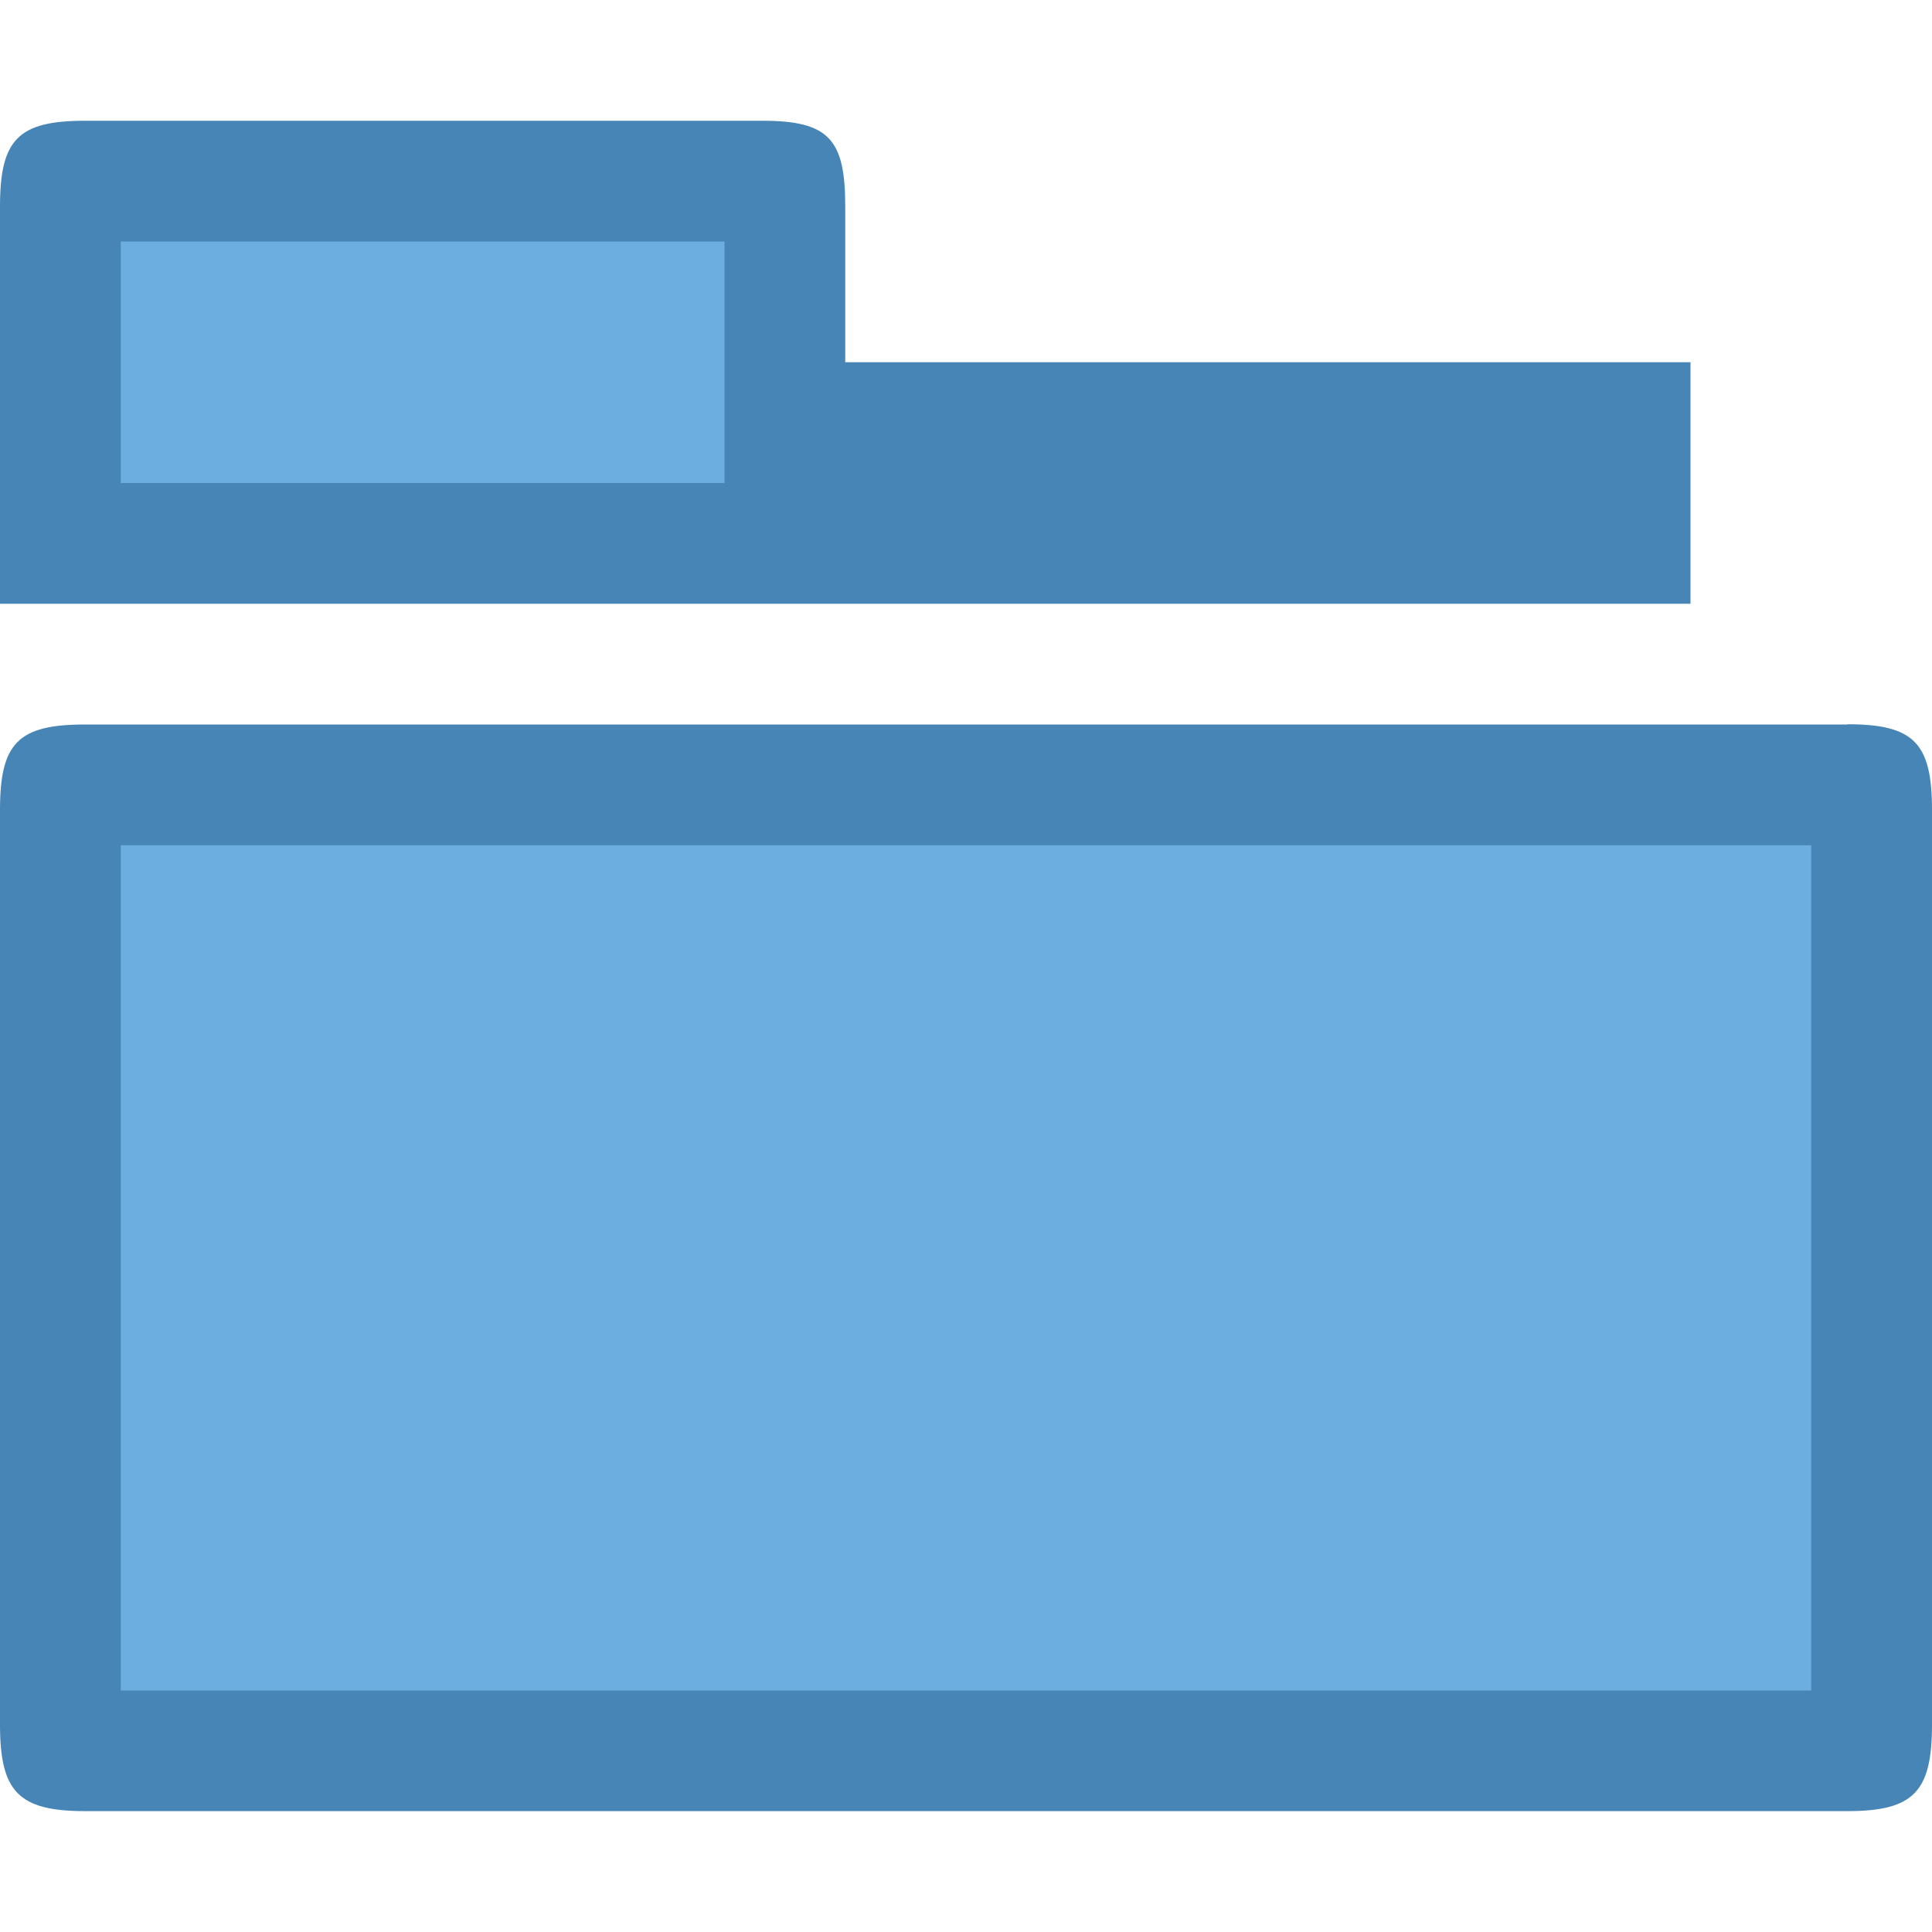 <svg viewBox="0 0 16 16"><path fill="#6BAEDF" d="M.5 4.5V1.71c0-.112.008-.176.014-.21.006.002 5.8 0 5.8 0 .094 0 .15.004.185.01-.007.025 0 .09 0 .2V3.5h7v1H.5z"/><path fill="#4685B6" d="M6 2v2h7H1V2h5m.315-1H.703C.15 1 0 1.156 0 1.71V5h14V3H7V1.71C7 1.156 6.867 1 6.315 1z"/><path fill="#6BAEDF" d="M.703 14.5c-.11 0-.17-.01-.2-.016.005-.02-.003-.084-.003-.202V6.708c0-.11.007-.173.014-.207.005.002 14.786 0 14.786 0 .104 0 .165.006.198.012-.006.022.002.085.002.196v7.575c0 .116-.008.18-.015.215l-.185.002H.703z"/><path fill="#4685B6" d="M15 7v7H1V7h14m.3-1H.703C.15 6 0 6.154 0 6.707v7.575c0 .553.15.717.704.717H15.3c.552 0 .7-.164.7-.717V6.708c0-.553-.148-.71-.7-.71z"/></svg>